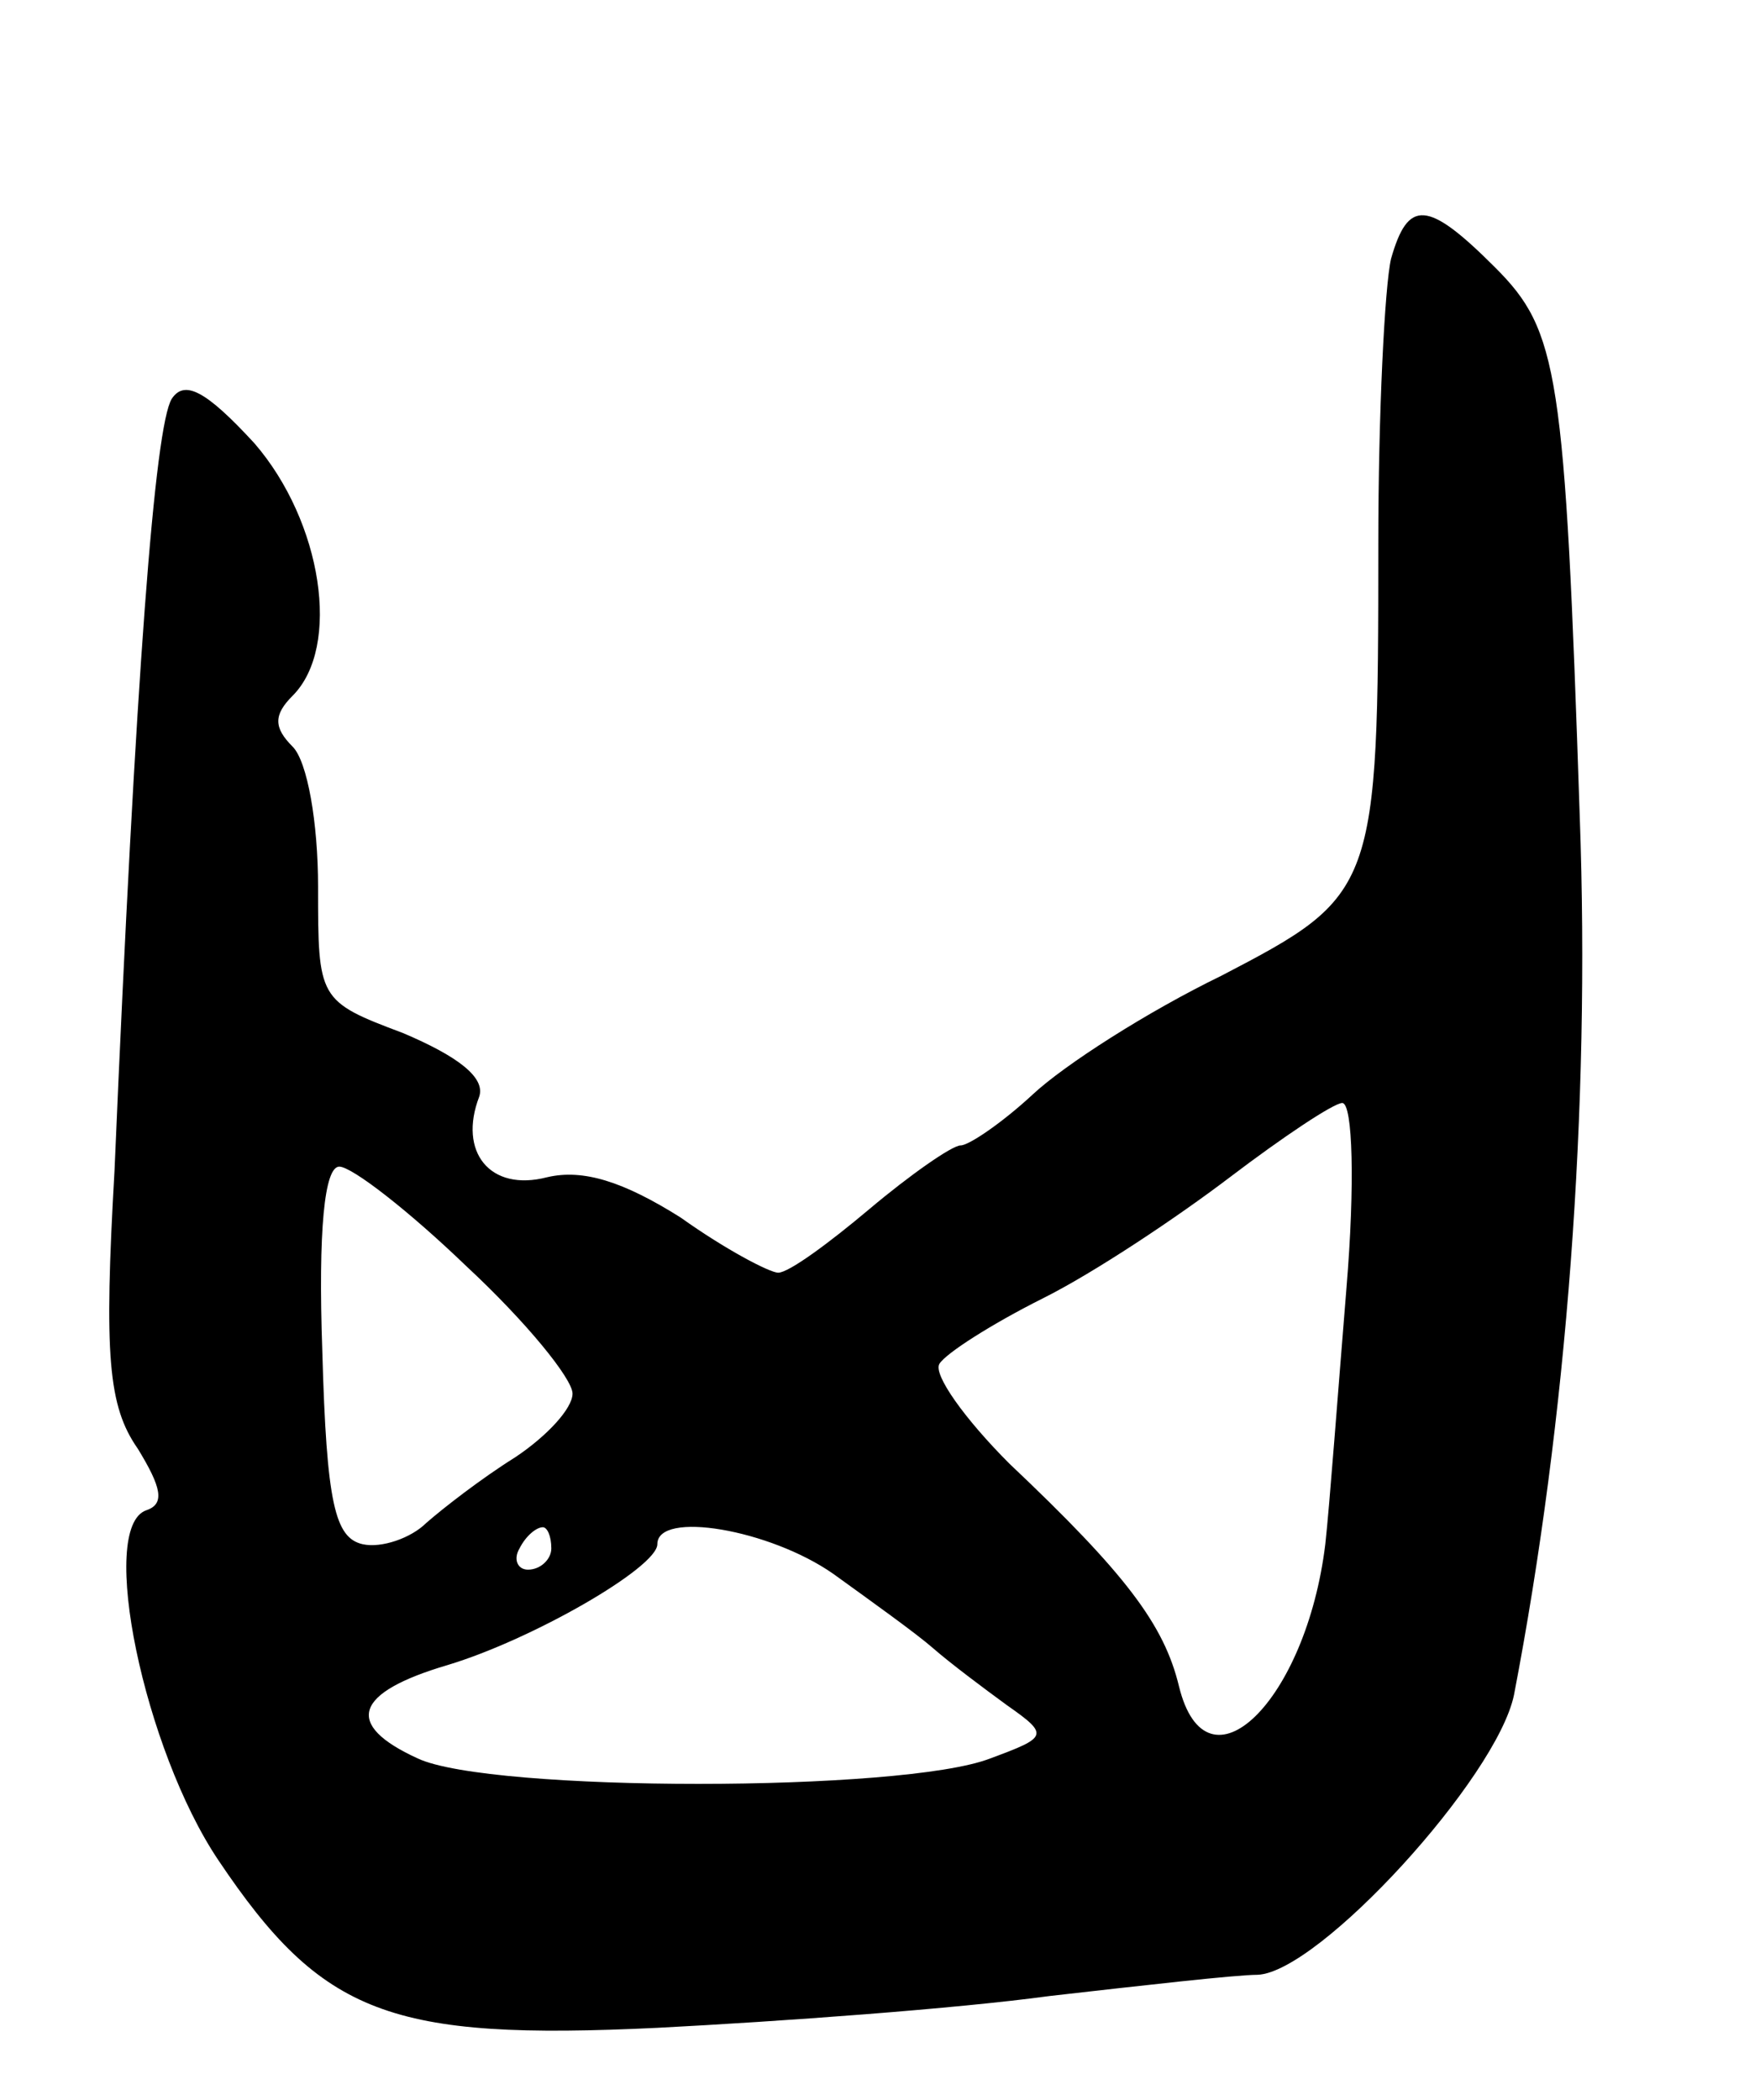 <svg version="1.0" xmlns="http://www.w3.org/2000/svg"
 width="83pt" height="99pt" viewBox="0 0 83 99"
 preserveAspectRatio="xMidYMid meet">
<g transform="translate(0,99) scale(0.1,-0.1)"
fill="#000000" stroke="none">
<path d="M656 868 c-3 -13 -6 -73 -6 -134 0 -164 -1 -166 -74 -204 -35 -17
-74 -42 -89 -56 -14 -13 -30 -24 -34 -24 -4 0 -24 -14 -43 -30 -19 -16 -38
-30 -43 -30 -4 0 -25 11 -46 26 -27 17 -46 23 -63 19 -27 -7 -42 12 -32 38 3
9 -10 19 -36 30 -40 15 -40 16 -40 69 0 30 -5 59 -12 66 -9 9 -9 15 0 24 23
23 14 82 -18 119 -23 25 -33 30 -39 21 -8 -13 -17 -130 -27 -364 -5 -87 -3
-111 11 -131 11 -18 13 -26 4 -29 -23 -8 -1 -113 34 -165 49 -73 81 -85 207
-79 58 3 141 9 185 15 44 5 88 10 98 10 29 1 113 93 121 132 25 130 36 276 31
414 -7 210 -10 229 -40 259 -32 32 -41 32 -49 4z m-21 -485 c-4 -49 -8 -103
-10 -121 -9 -74 -56 -120 -69 -67 -7 29 -25 53 -80 105 -21 21 -36 42 -33 47
3 5 25 19 49 31 24 12 63 38 88 57 25 19 49 35 53 35 5 0 6 -39 2 -87z m-415
10 c28 -26 50 -53 50 -60 0 -7 -12 -20 -27 -30 -16 -10 -34 -24 -42 -31 -7 -7
-21 -12 -30 -10 -13 3 -17 19 -19 91 -2 57 1 87 8 87 6 0 33 -21 60 -47z m40
-133 c0 -5 -5 -10 -11 -10 -5 0 -7 5 -4 10 3 6 8 10 11 10 2 0 4 -4 4 -10z
m133 -12 c18 -13 39 -28 47 -35 8 -7 24 -19 35 -27 20 -14 19 -15 -8 -25 -41
-16 -236 -16 -270 0 -35 16 -30 31 14 44 40 12 99 46 99 57 0 16 53 7 83 -14z"/>
</g>
</svg>
